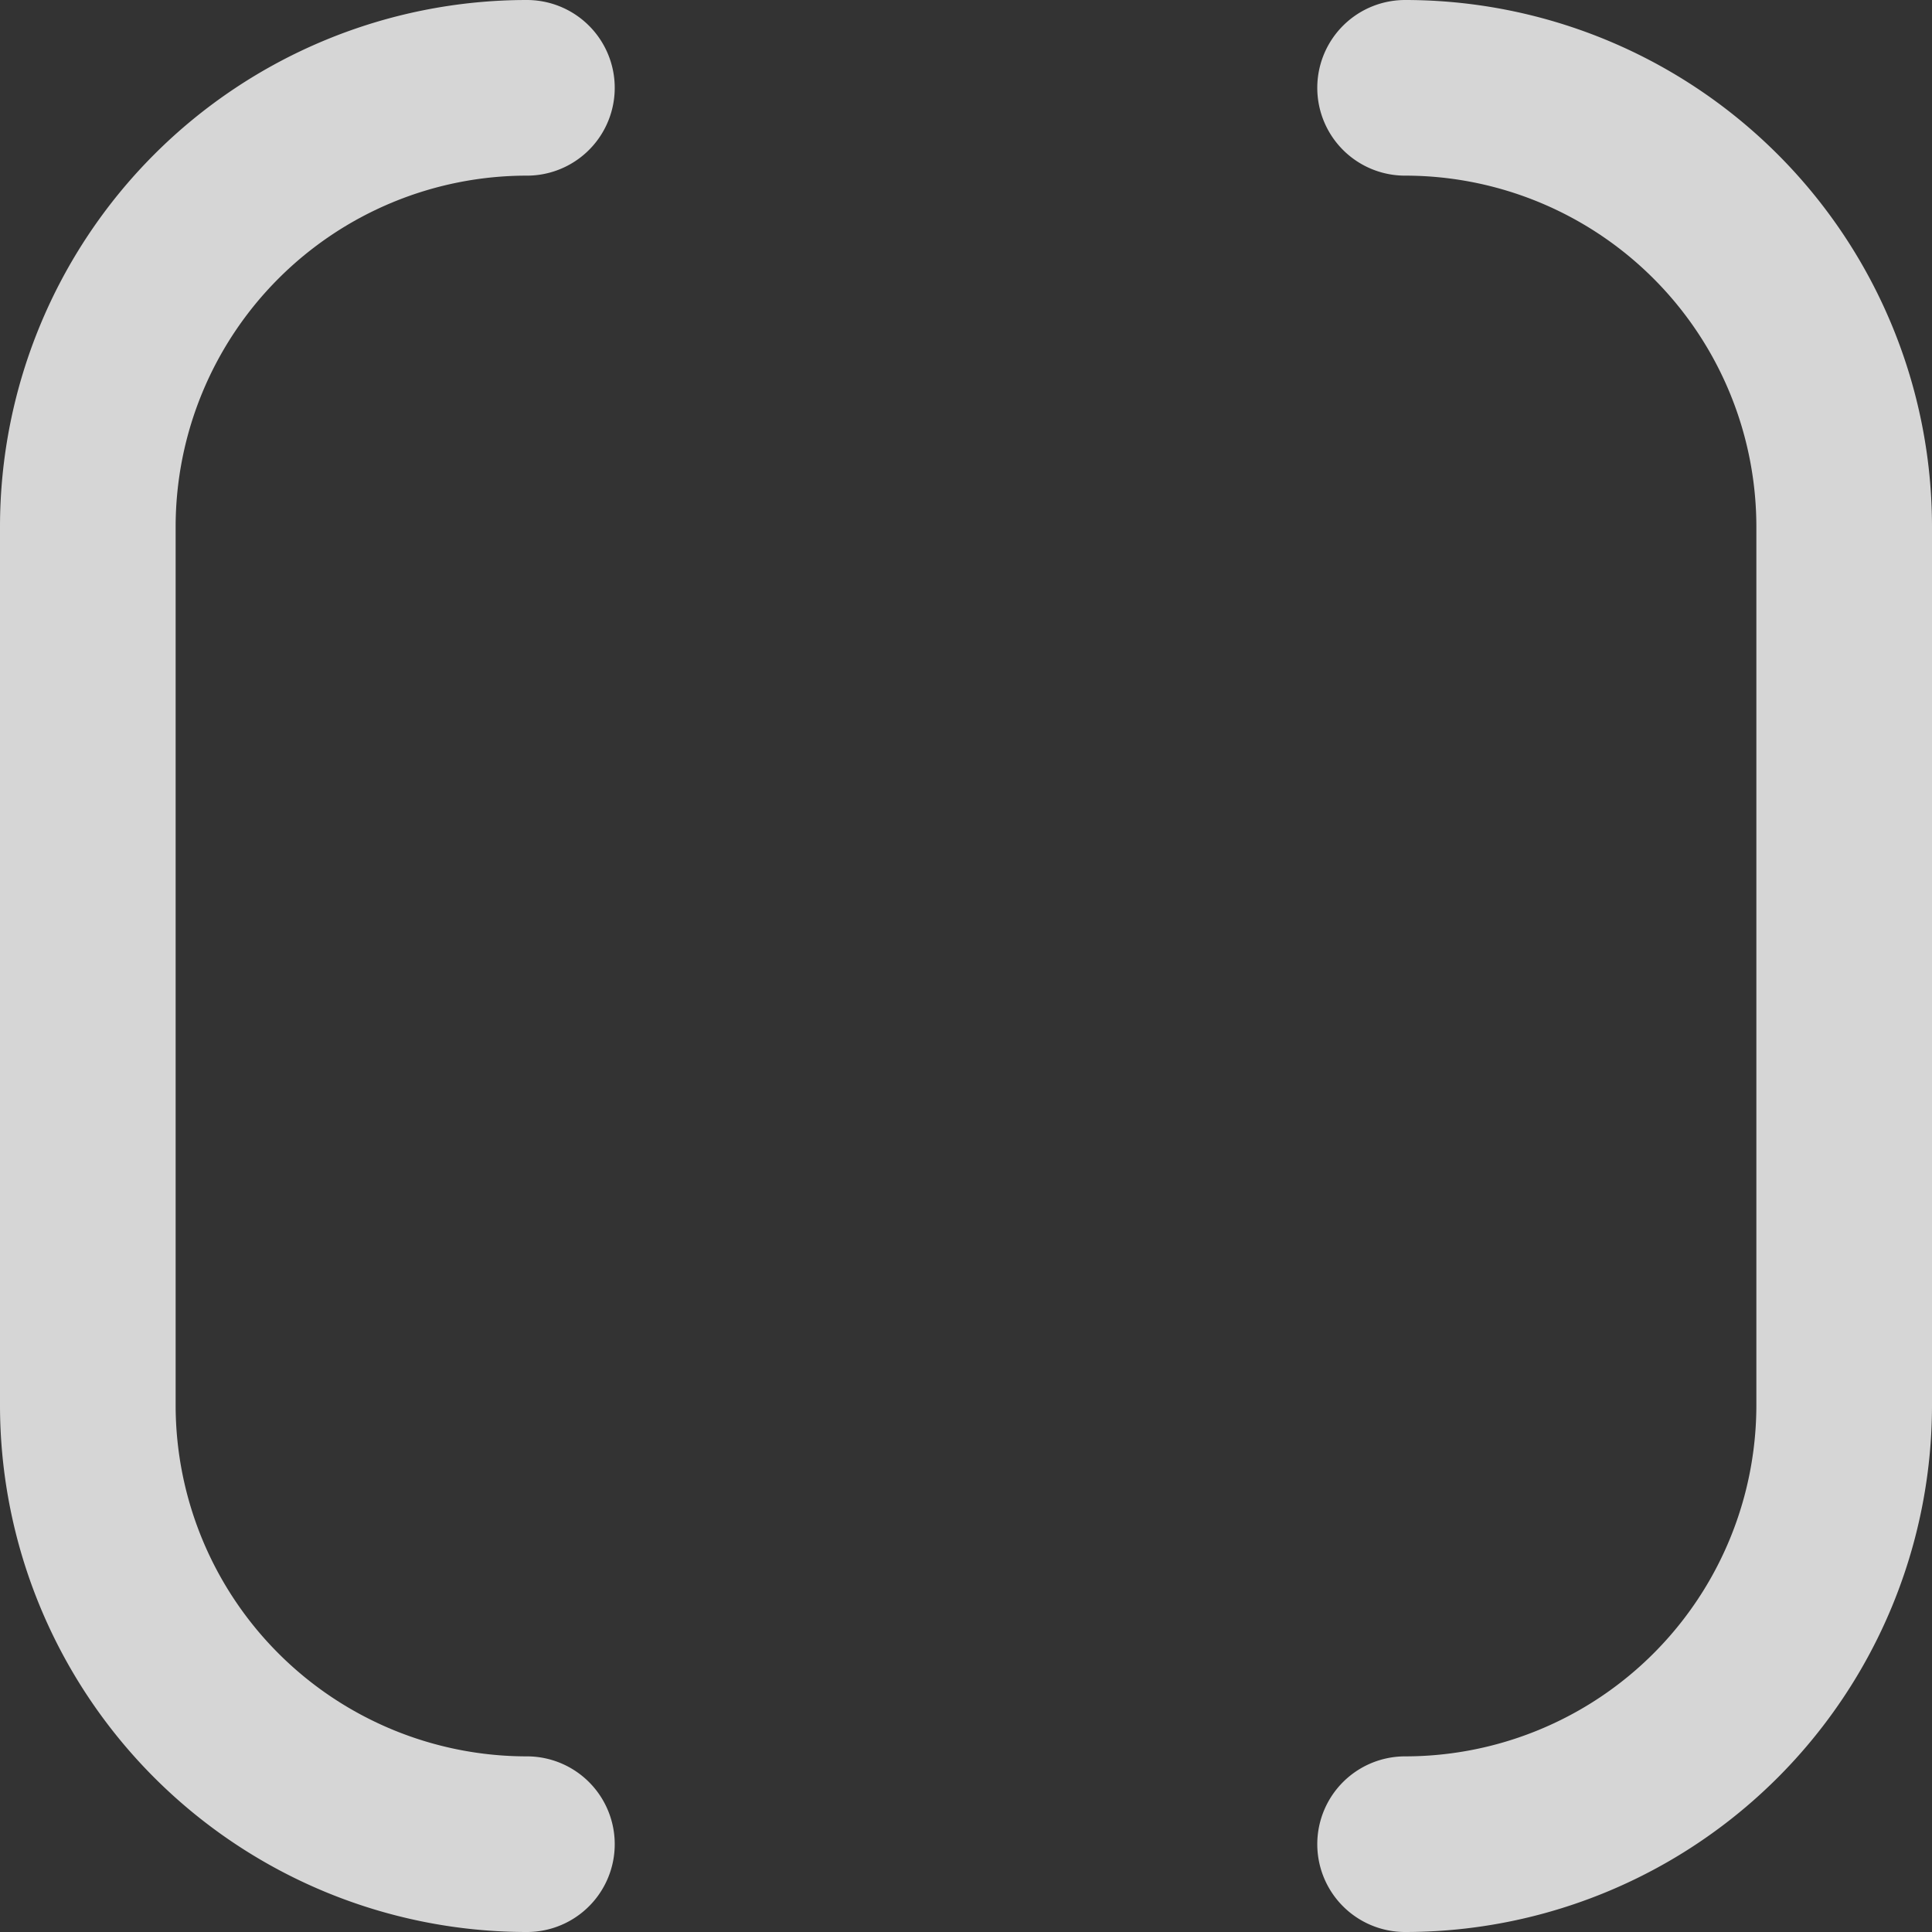 <svg version="1.1" xmlns="http://www.w3.org/2000/svg" width="22" height="22">
  <rect width="100%" height="100%" fill="#333333" stroke="none"/>
  <g stroke="white" fill="transparent" stroke-width="2" stroke-linecap="round" opacity="0.8">
    <path d="M 6 21 a 5 5 0 0 1 -5 -5 l 0 -10 a 5 5 0 0 1  5 -5" />
    <path d="M 16 1 a 5 5 0 0 1  5  5 l 0  10 a 5 5 0 0 1 -5  5" />
  </g>
</svg>
